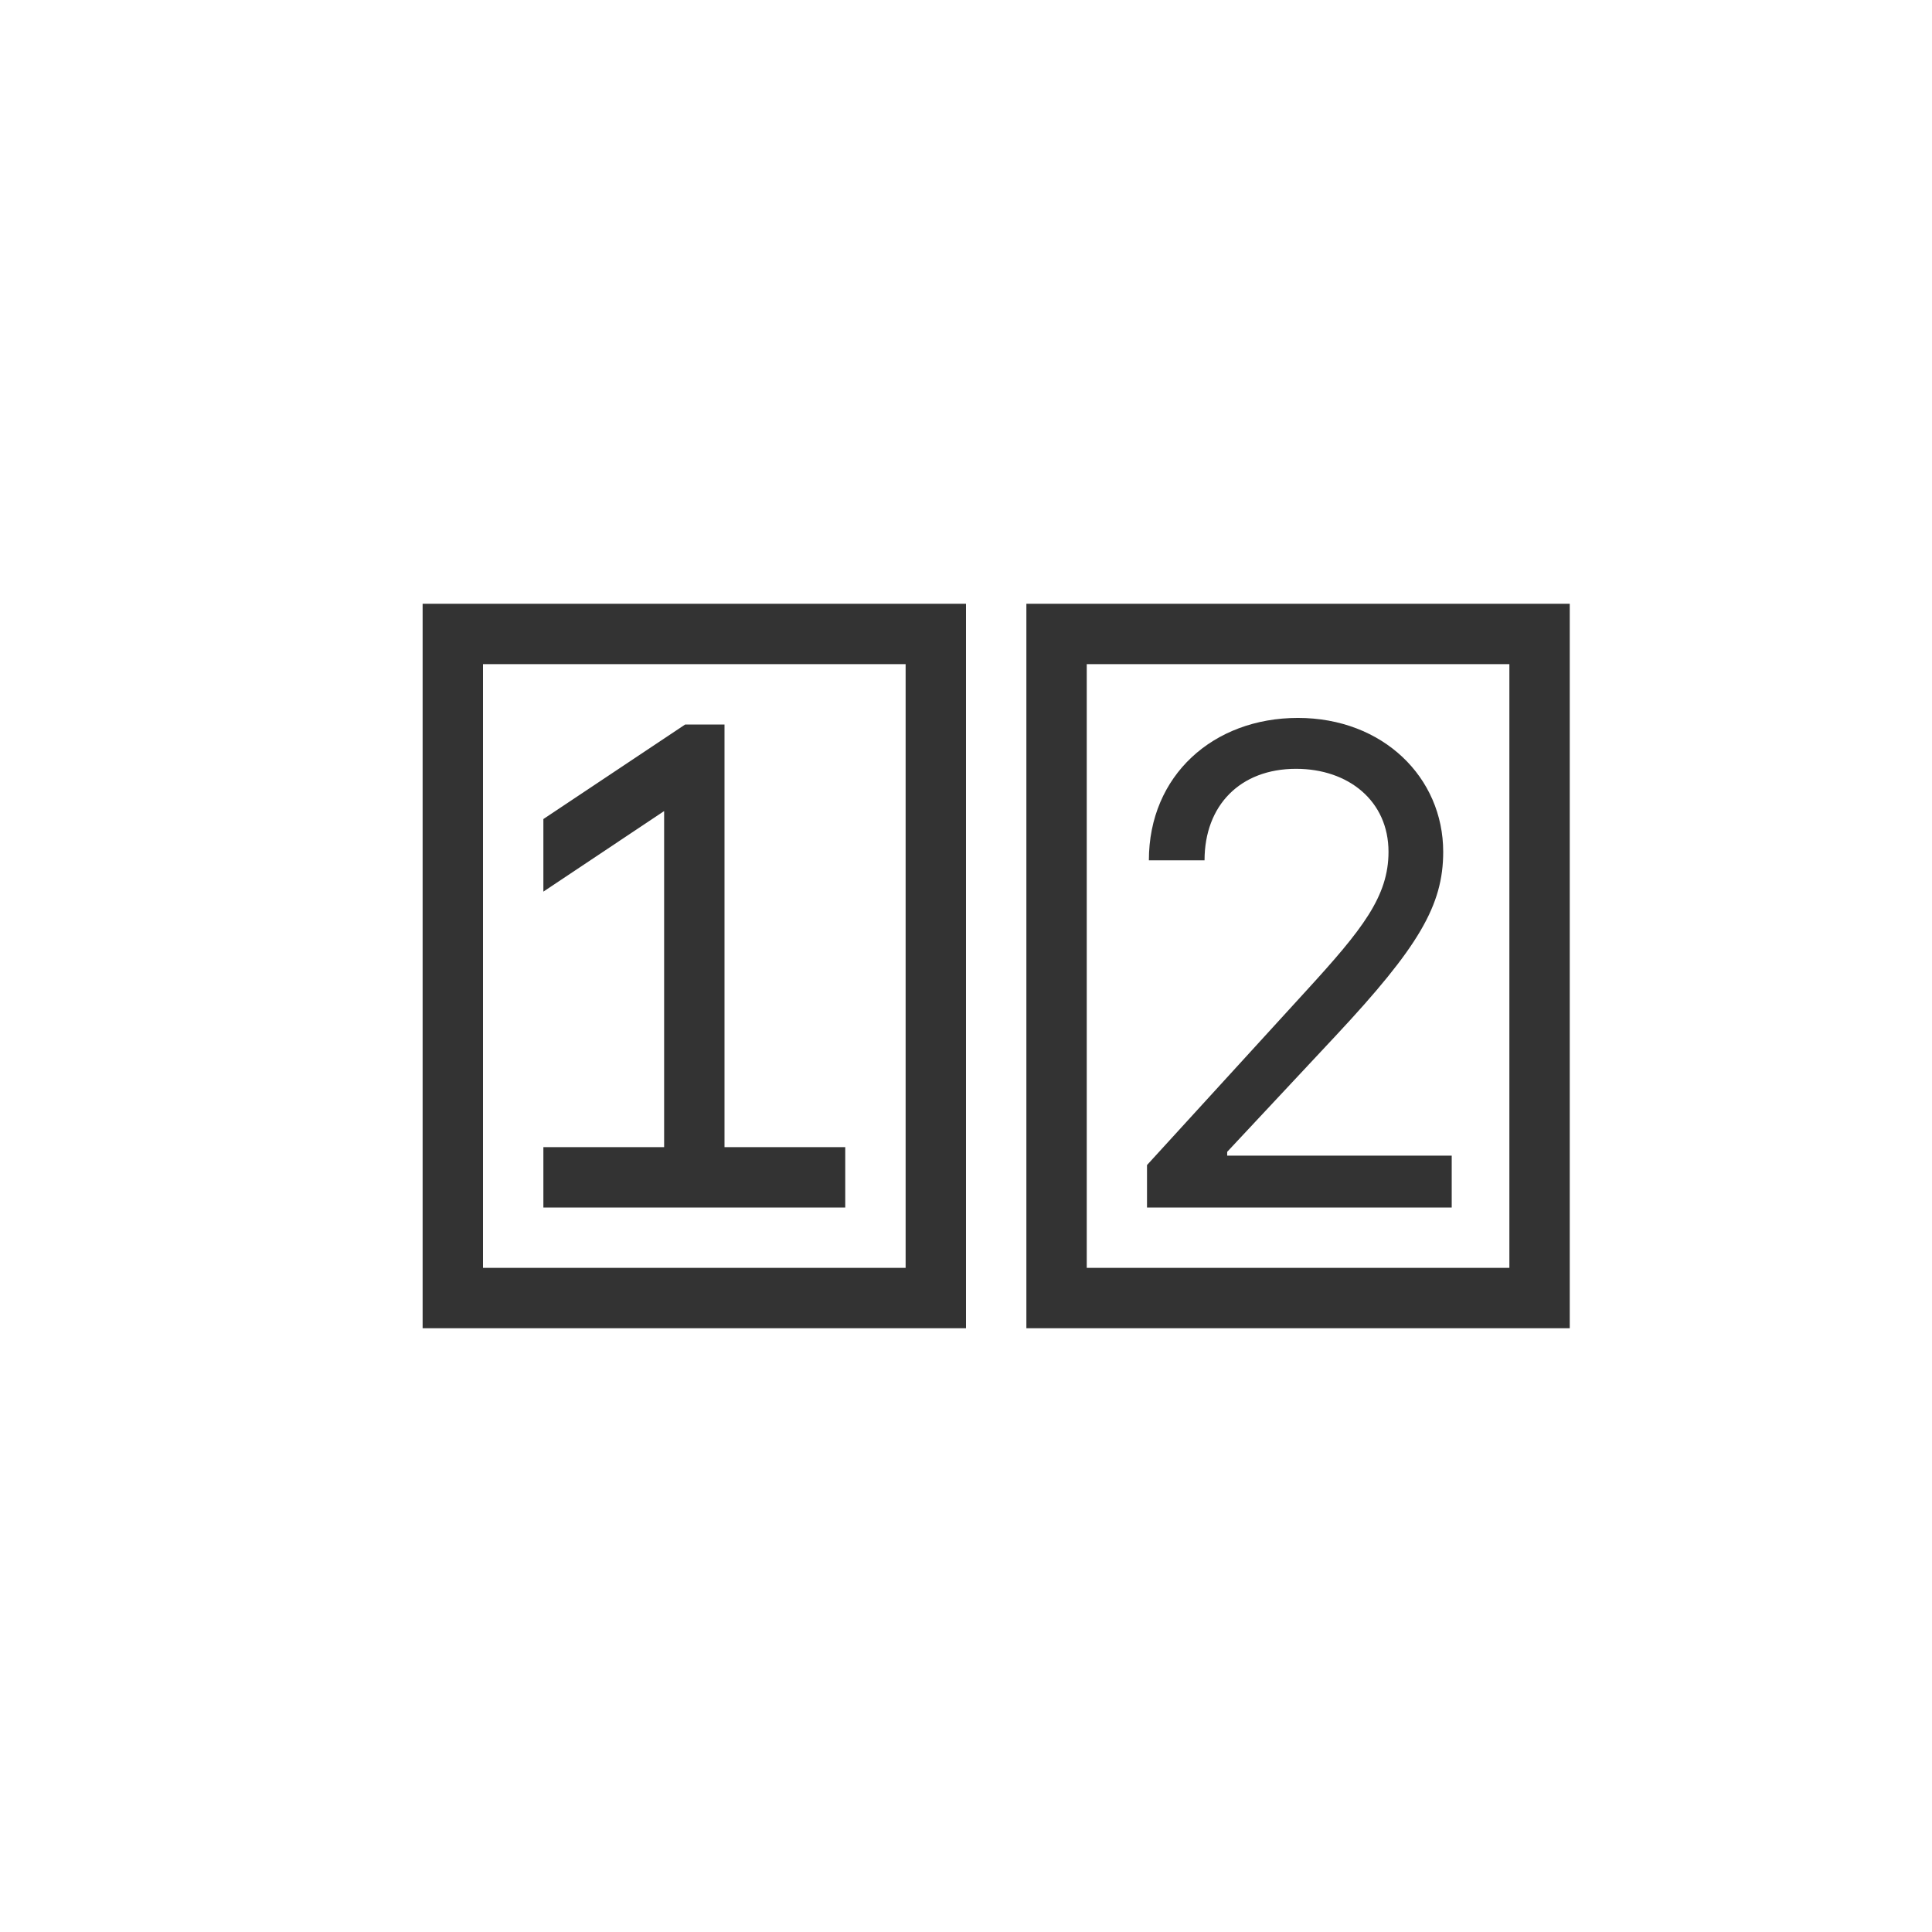 <svg width="32" height="32" viewBox="0 0 32 32" fill="none" xmlns="http://www.w3.org/2000/svg">
<path fill-rule="evenodd" clip-rule="evenodd" d="M8 11H15V21H8V11ZM7 10H8H15H16V11V21V22H15H8H7V21V11V10ZM9 13.566L11.223 12.084L11.349 12H12V12.5V19H14V20H9V19H11V13.434L9 14.768V13.566Z" fill="black" fill-opacity="0.8"/>
<path fill-rule="evenodd" clip-rule="evenodd" d="M18 11H25V21H18V11ZM17 10H18H25H26V11V21V22H25H18H17V21V11V10ZM24.045 20H18.998V19.297L21.639 16.406C22.564 15.395 22.998 14.848 22.998 14.109C22.998 13.266 22.334 12.734 21.467 12.734C20.541 12.734 19.951 13.34 19.951 14.25H19.029C19.029 12.844 20.096 11.891 21.498 11.891C22.904 11.891 23.904 12.875 23.904 14.109C23.904 14.996 23.498 15.684 22.123 17.156L20.326 19.078V19.141H24.045V20Z" fill="black" fill-opacity="0.8"/>
</svg>
